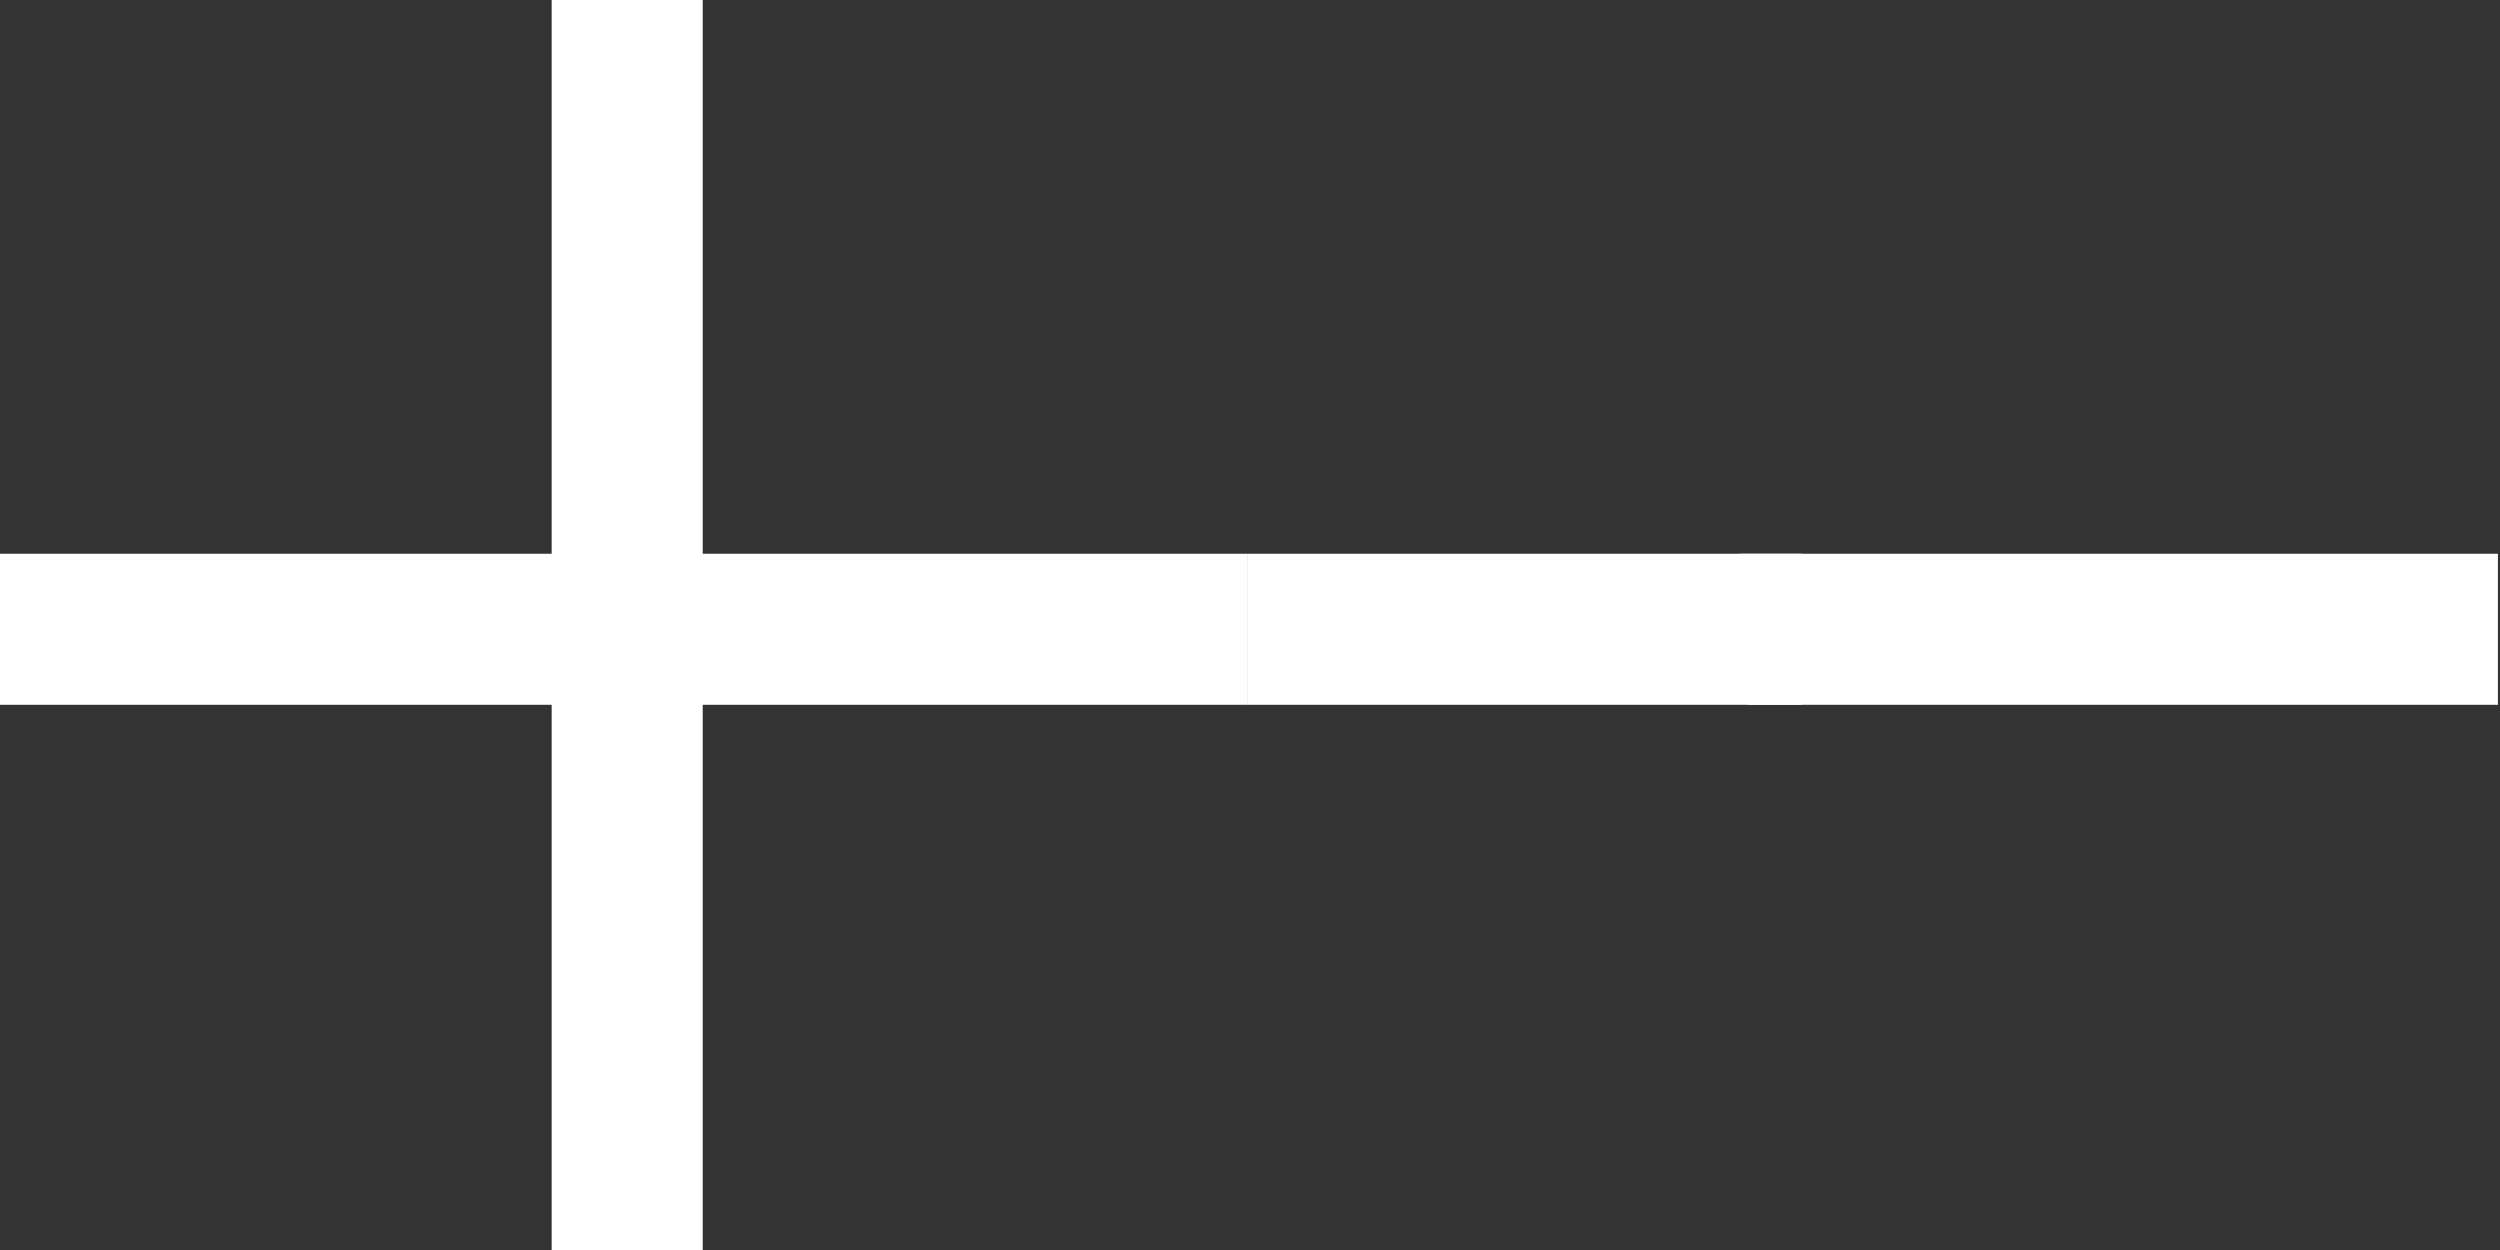 <?xml version="1.0" encoding="utf-8"?>
<!-- Generator: Adobe Illustrator 18.1.0, SVG Export Plug-In . SVG Version: 6.00 Build 0)  -->
<svg version="1.1" id="Layer_1" xmlns="http://www.w3.org/2000/svg" xmlns:xlink="http://www.w3.org/1999/xlink" x="0px" y="0px"
	 viewBox="1 0 1200 600" enable-background="new 1 0 1200 600" xml:space="preserve">
<rect x="1" y="0" width="1200" height="600" fill="#333333" stroke="none"/>
<polygon fill="#FFFFFF" points="0,338.3 265.8,338.3 265.8,600 338.3,600 338.3,338.3 600,338.3 600,265.8 338.3,265.8 338.3,0 
	265.8,0 265.8,265.8 0,265.8 "/>
<polyline fill="#FFFFFF" points="840,338.3 1200,338.3 1200,265.8 836,265.8 "/>
<polyline fill="#FFFFFF" points="865.8,265.8 600,265.8 600,338.3 865.8,338.3 "/>
</svg>
